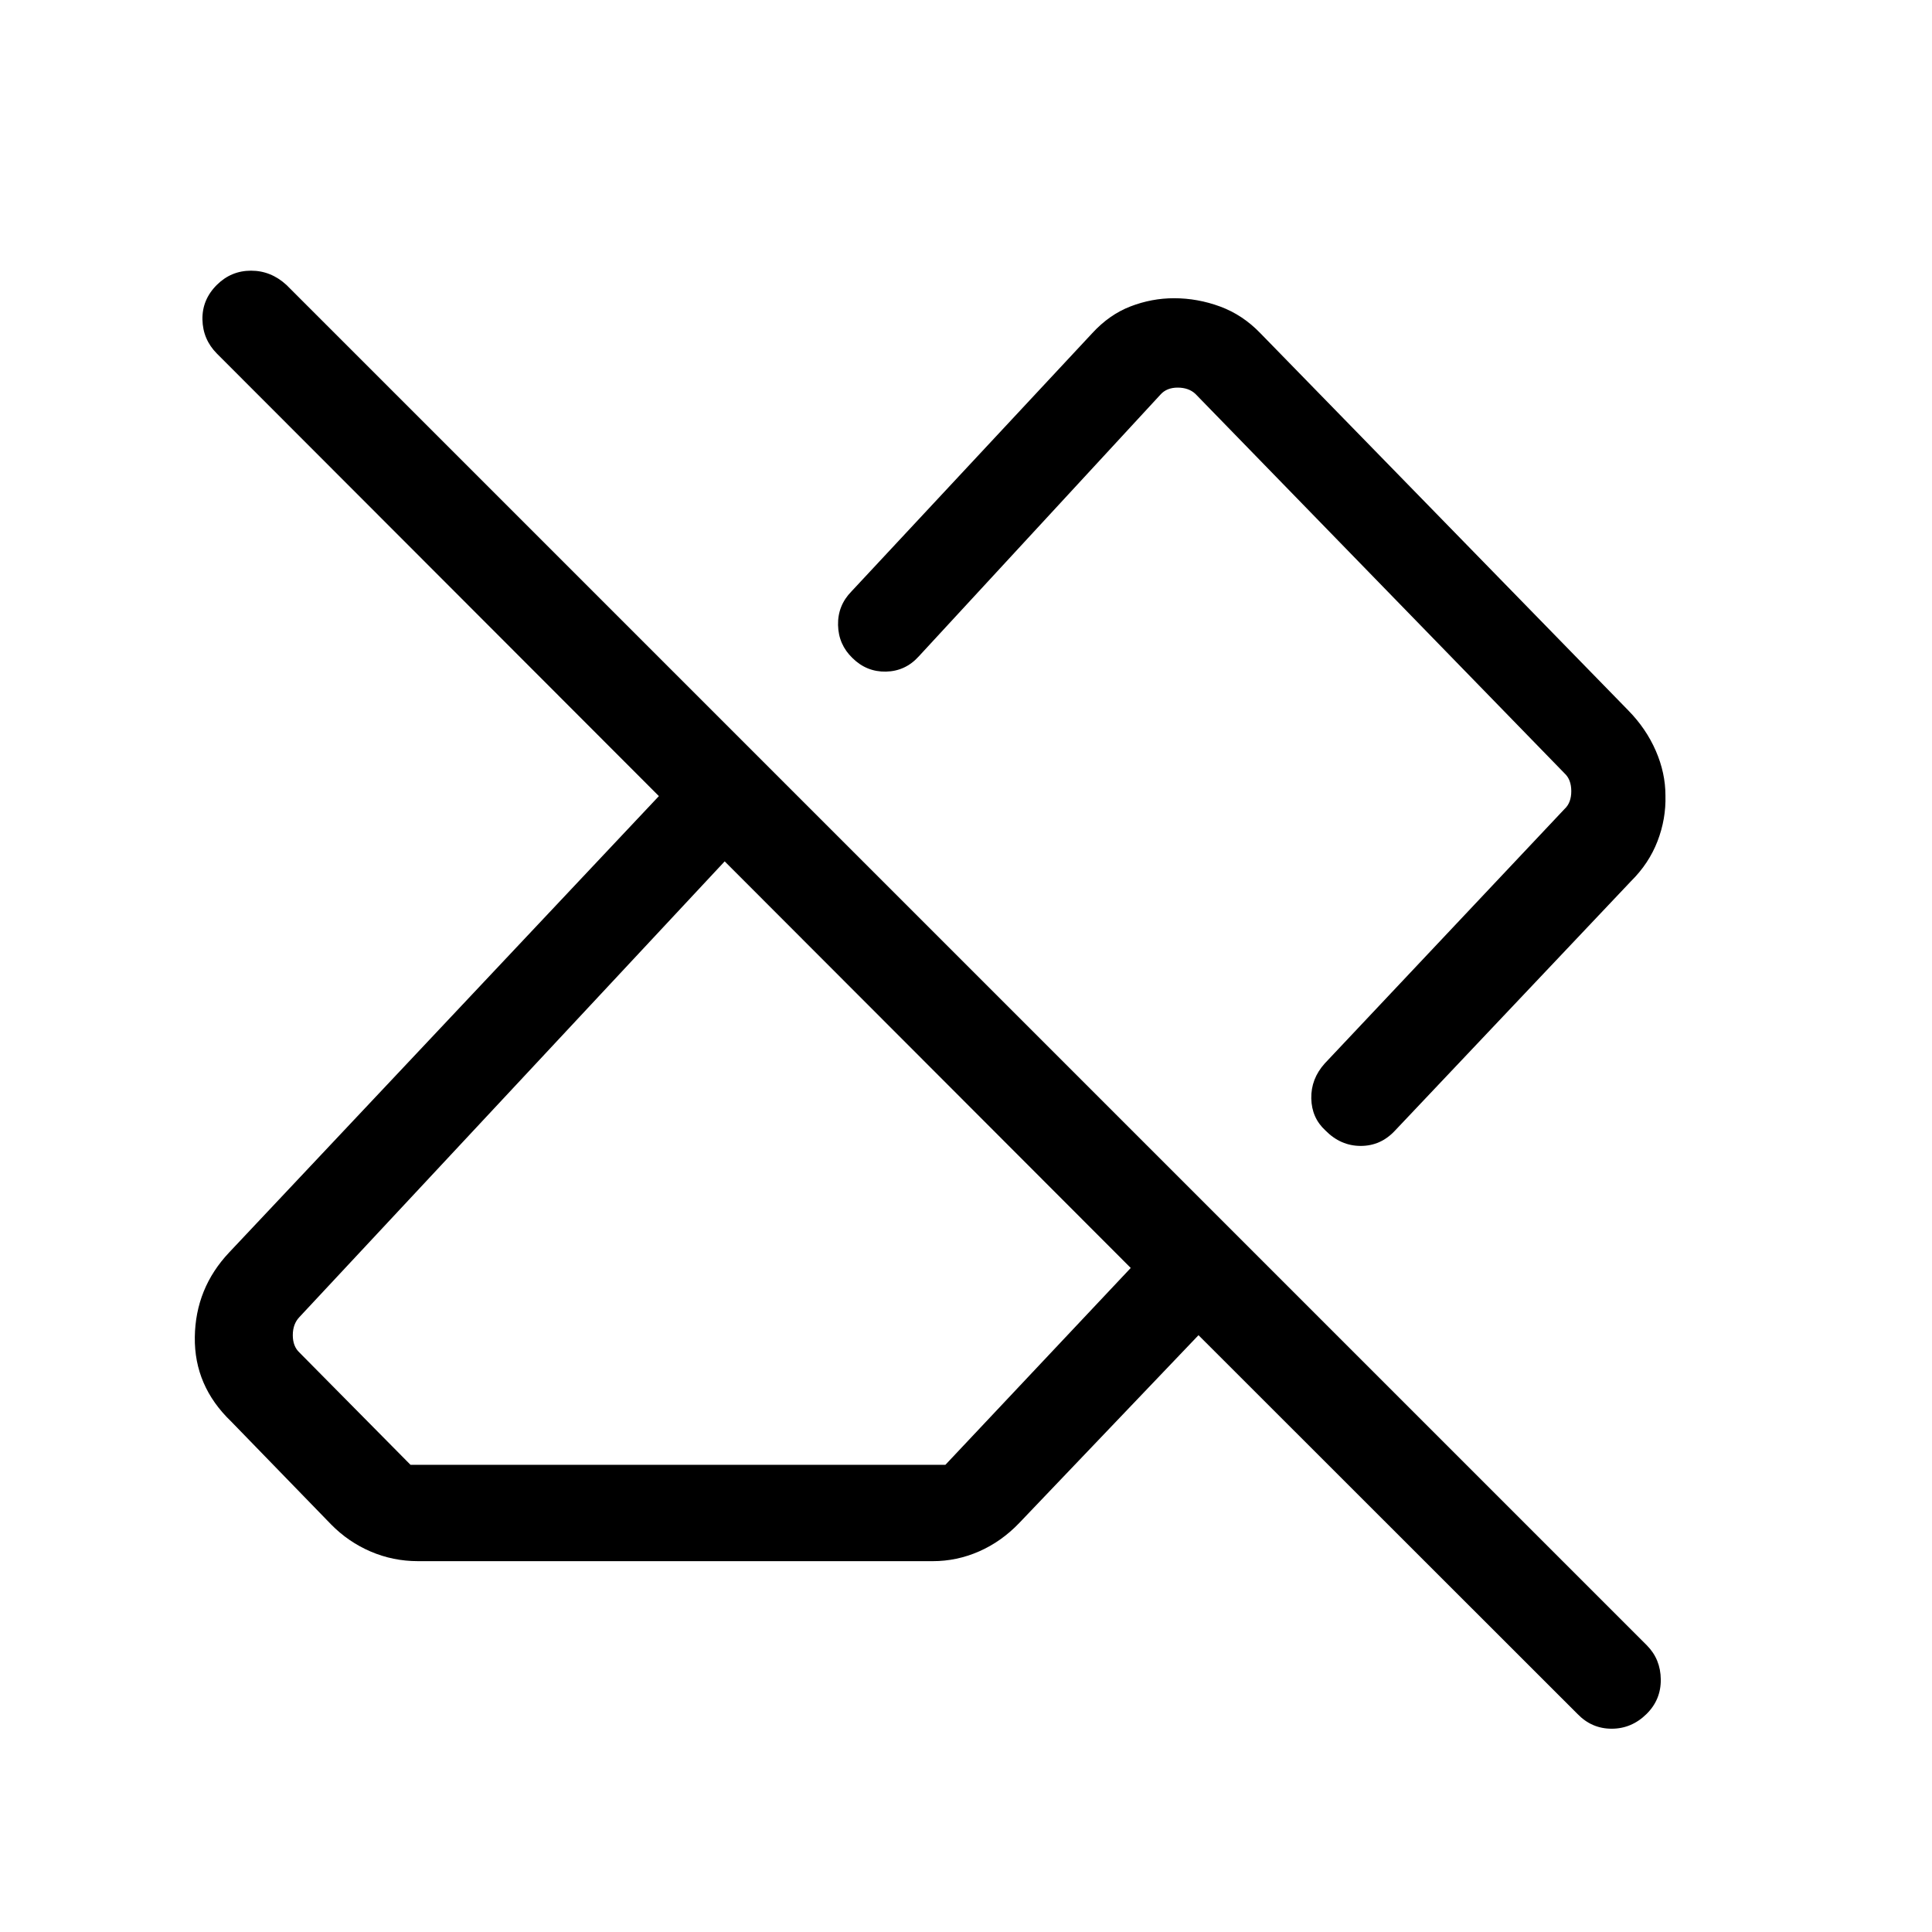 <svg xmlns="http://www.w3.org/2000/svg" height="40" viewBox="0 -960 960 960" width="40"><path d="M783.86-108.33 595.53-296.55l-89.1 93.34q-8.84 9.22-19.9 14.08-11.07 4.86-23.02 4.86H207.69q-12.38 0-23.52-4.78-11.14-4.78-19.7-13.52l-49.62-51.11q-18.39-17.64-18.05-41.93.33-24.3 17.05-42.04L327.4-564.42 107.8-784.27q-7.02-7.07-7.21-16.96-.19-9.89 7.16-17.21 7.1-7.06 17-7.06 9.89 0 17.61 7.11l675.98 675.98q6.8 6.87 6.9 16.94.09 10.07-7.08 17.14-7.42 7.32-17.33 7.32-9.91 0-16.97-7.32ZM203.97-232.15h265.8l92.09-97.81-201.77-202.03L148.82-305.6q-3.33 3.46-3.33 9.04 0 5.57 3.33 8.65l55.15 55.76Zm623.58-332.58q.33 11.62-3.94 22.71-4.28 11.1-13.2 19.91L693.22-398.26q-7.09 7.66-17.08 7.66-9.98 0-17.53-7.66-6.85-6.27-7.04-15.95-.19-9.69 6.66-17.34l119.19-126.48q3.34-3.07 3.34-8.84t-3.34-8.85l-183.47-188.6q-3.34-3.08-8.78-3.08-5.45 0-8.53 3.46L456.5-633.81q-6.63 7.32-16.26 7.53-9.64.2-16.66-6.75-6.95-6.69-7.16-16.39-.2-9.69 6.64-16.68l119.68-128.35q8.48-9.24 19.02-13.3 10.55-4.06 21.62-4.06 11.73 0 22.93 4.14 11.19 4.13 19.96 13.25l182.86 187.47q8.85 9.03 13.64 20.05 4.78 11.01 4.78 22.17Zm-286.13 48.9Zm-79.8 84.34Z"/></svg>
